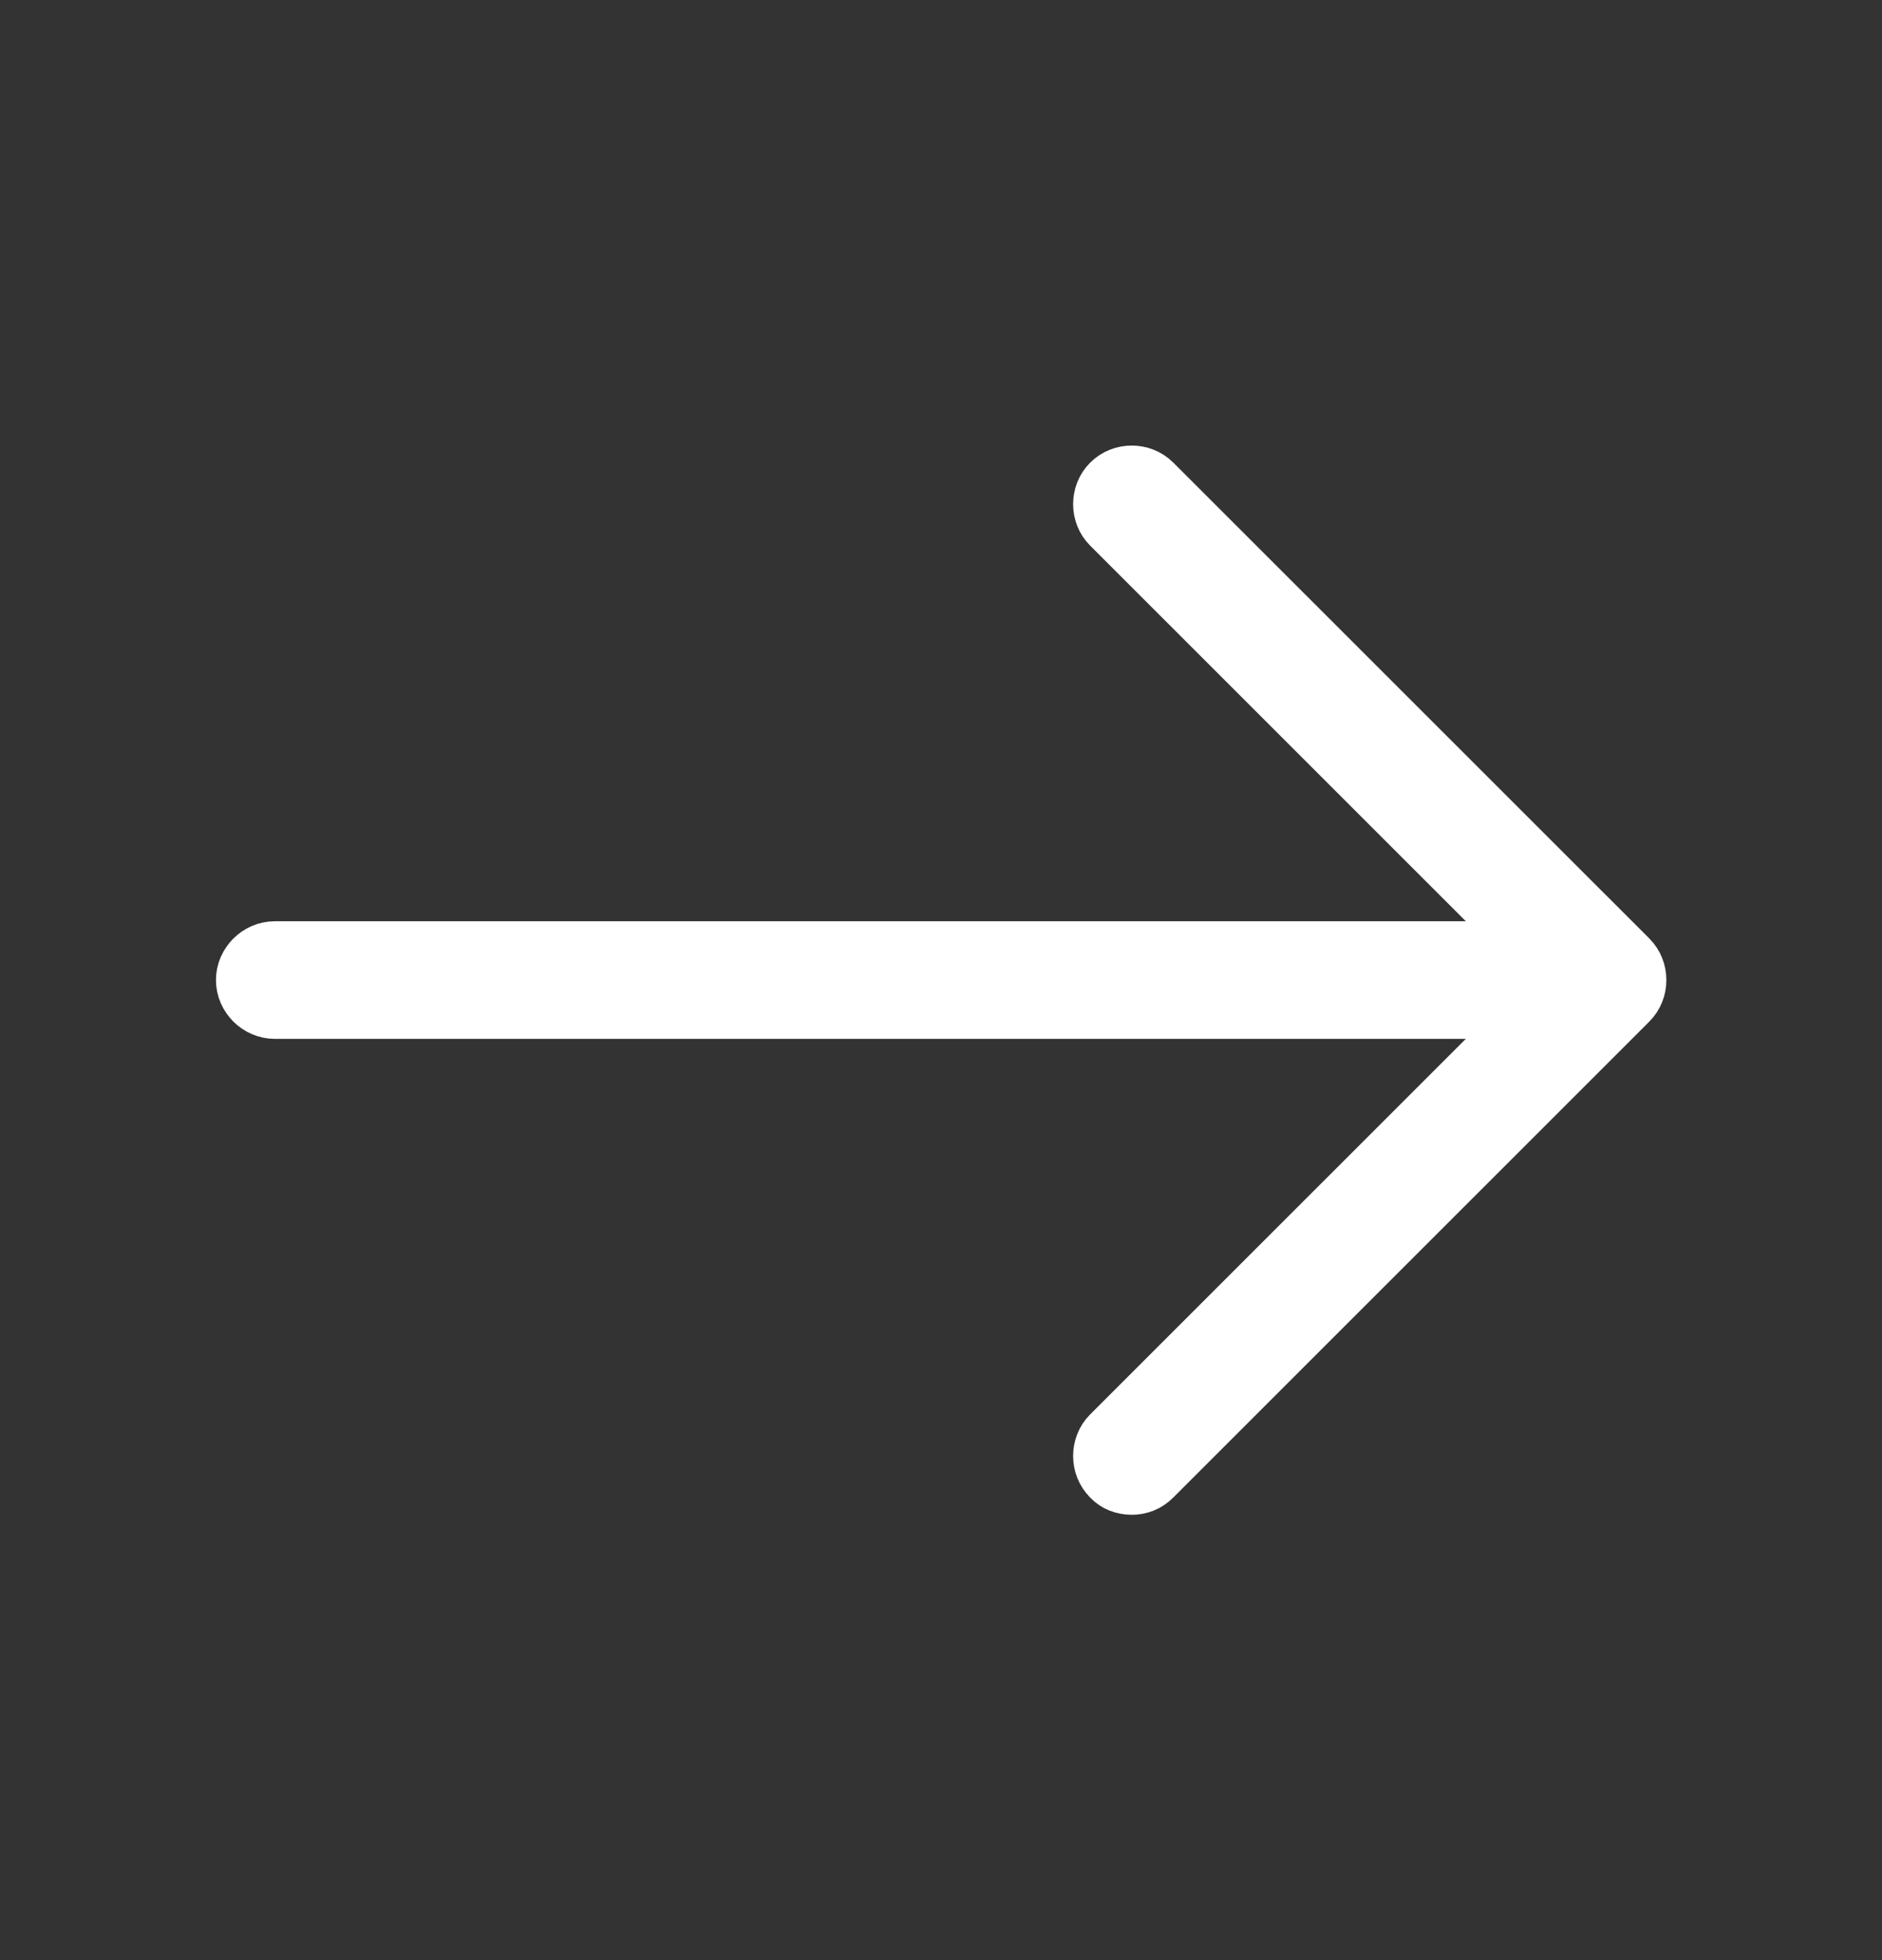 <svg xmlns="http://www.w3.org/2000/svg" width="24" height="25" viewBox="0 0 24 25" fill="none">
  <rect x="0" y="0" width="24" height="25" fill="#333333" stroke="none"/>
  <path d="M19.796 12.854L20.15 12.5L19.796 12.146L14.256 6.606C14.161 6.512 14.161 6.348 14.256 6.254C14.351 6.159 14.514 6.159 14.609 6.254L20.679 12.323C20.774 12.418 20.774 12.582 20.679 12.676L14.609 18.746C14.558 18.798 14.497 18.82 14.433 18.82C14.357 18.82 14.298 18.791 14.268 18.759L14.262 18.753L14.256 18.746C14.161 18.652 14.161 18.488 14.256 18.393L19.796 12.854Z" stroke="white"/>
  <path d="M20.334 12.75H3.504C3.37 12.75 3.254 12.634 3.254 12.5C3.254 12.366 3.37 12.25 3.504 12.25H20.334C20.468 12.25 20.584 12.366 20.584 12.5C20.584 12.634 20.468 12.75 20.334 12.75Z" stroke="white"/>
</svg>